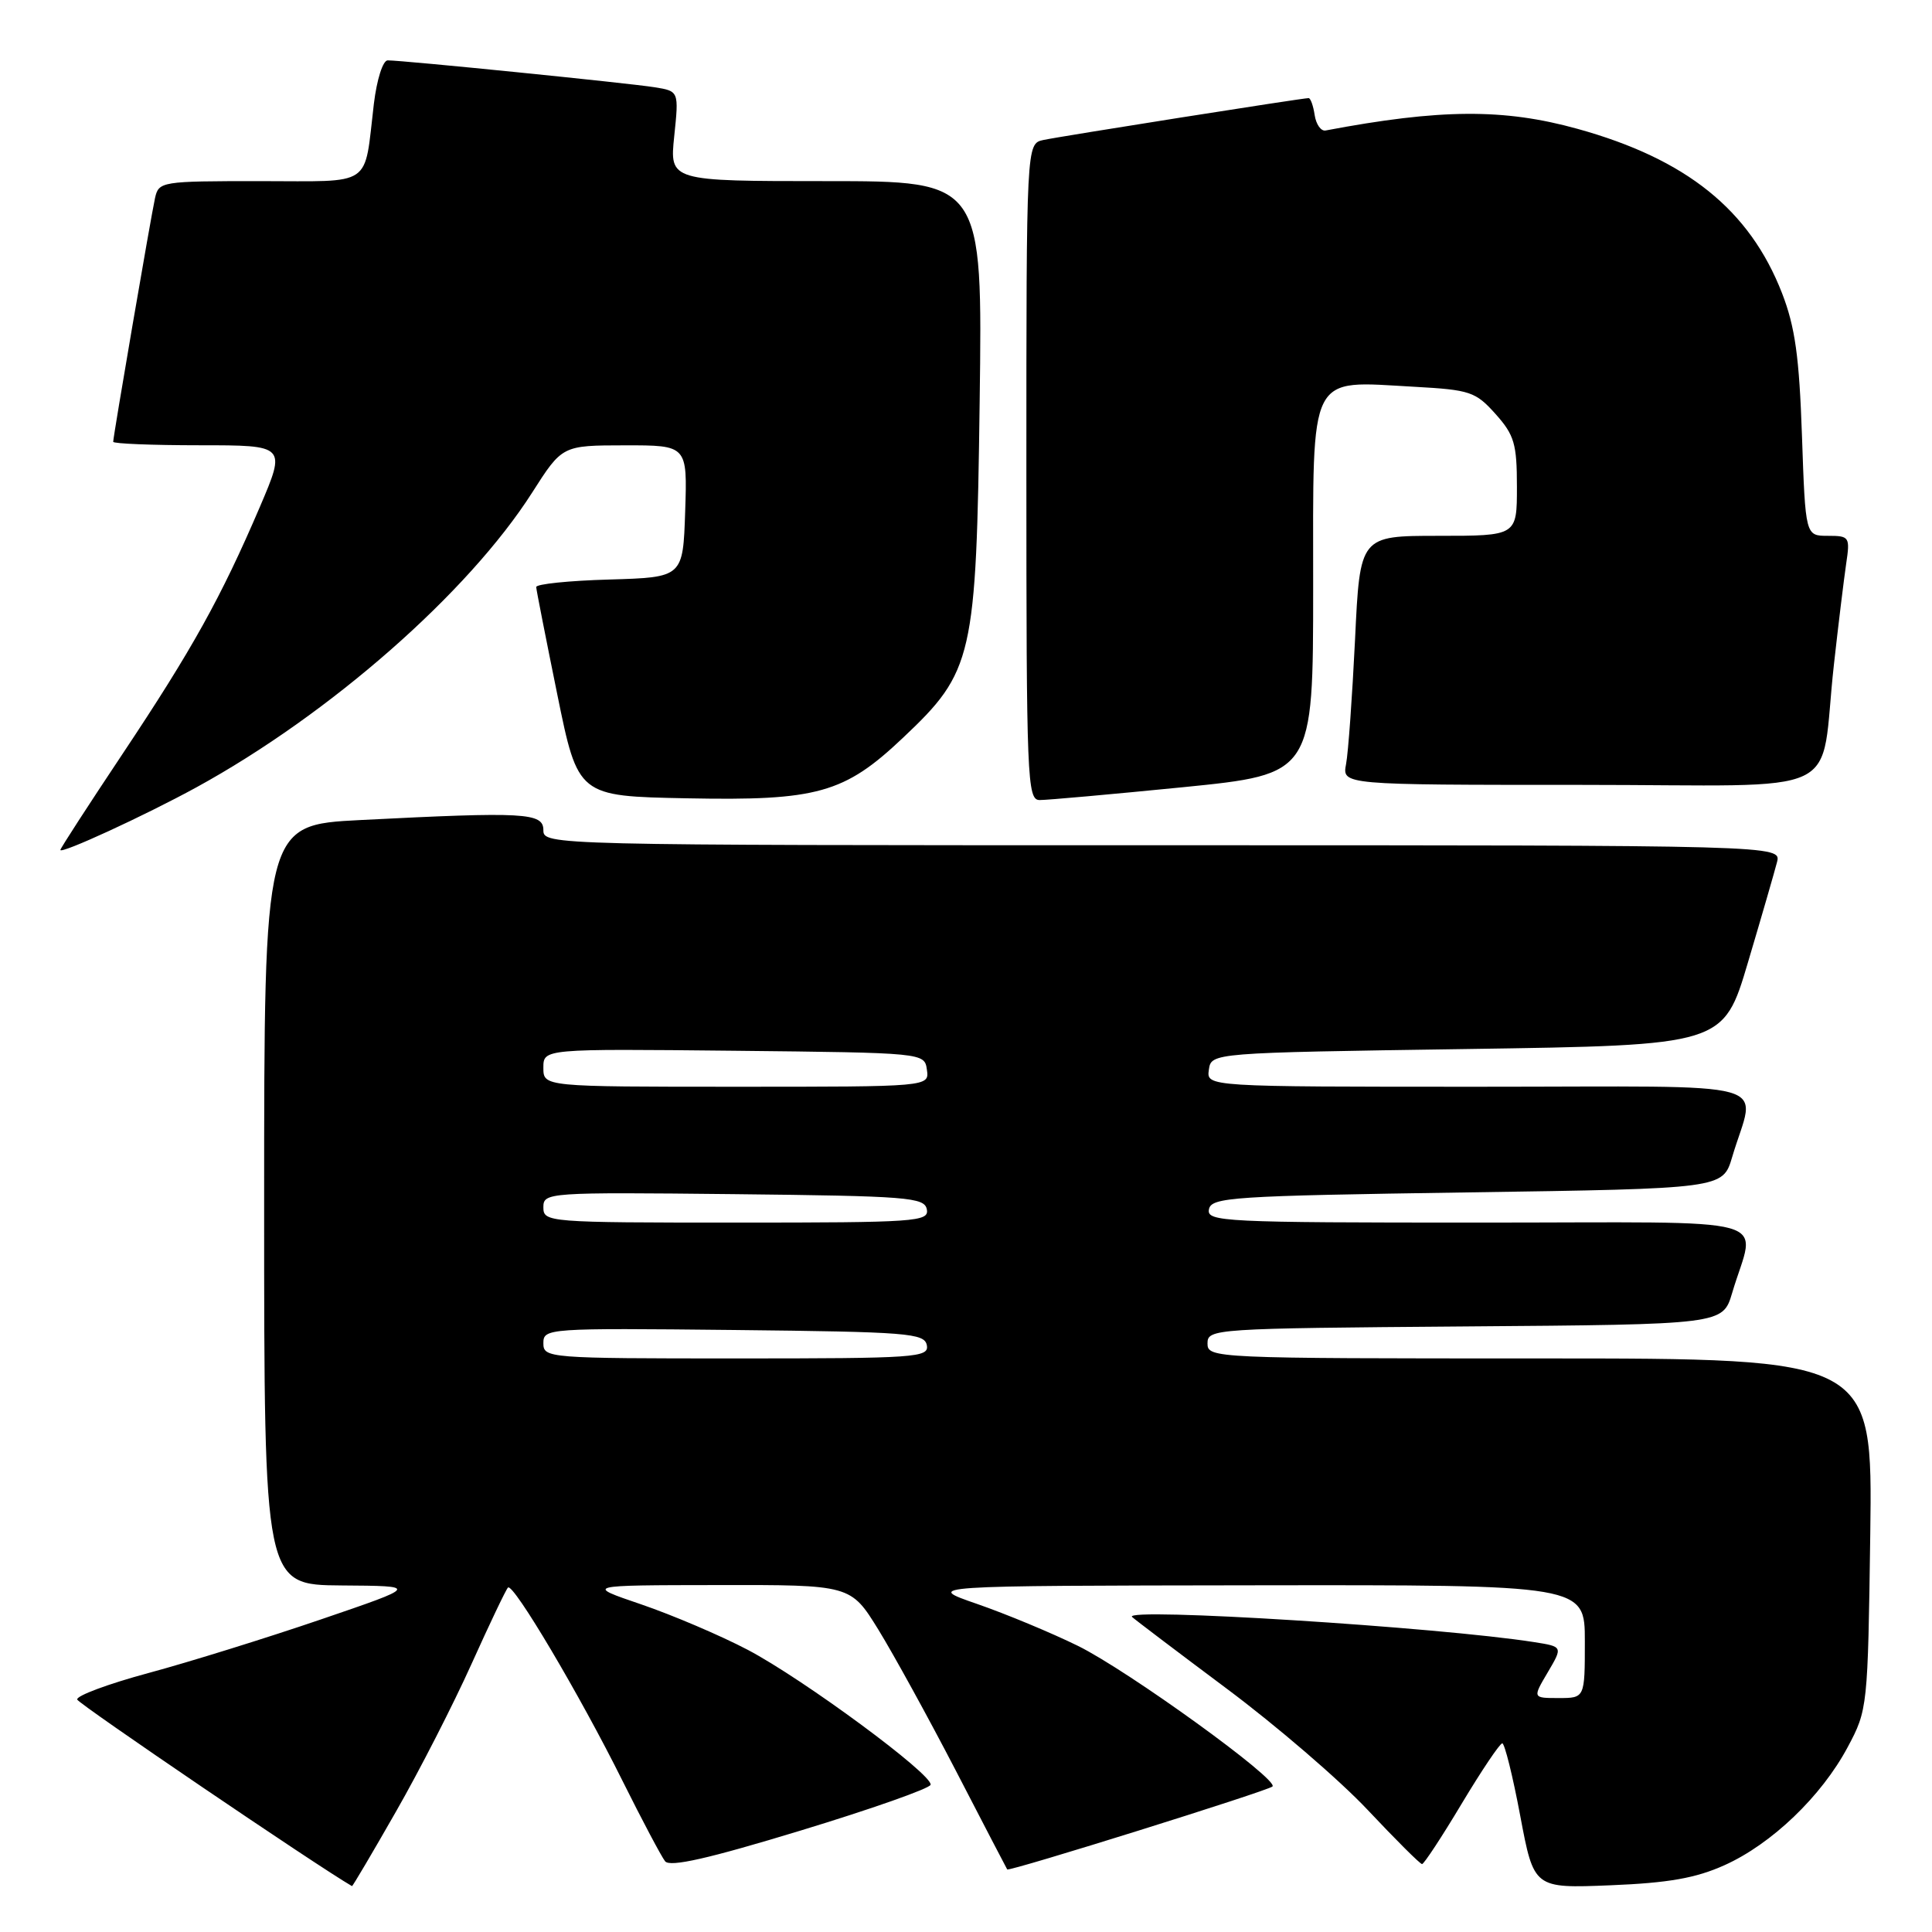 <?xml version="1.0" encoding="UTF-8" standalone="no"?>
<!DOCTYPE svg PUBLIC "-//W3C//DTD SVG 1.1//EN" "http://www.w3.org/Graphics/SVG/1.1/DTD/svg11.dtd" >
<svg xmlns="http://www.w3.org/2000/svg" xmlns:xlink="http://www.w3.org/1999/xlink" version="1.1" viewBox="0 0 256 256">
 <g >
 <path fill="currentColor"
d=" M 52.46 240.06 C 55.59 234.60 60.09 225.79 62.48 220.48 C 64.87 215.18 67.04 210.62 67.31 210.36 C 67.99 209.68 76.87 224.66 82.50 236.00 C 85.10 241.22 87.64 246.01 88.13 246.63 C 88.78 247.43 93.83 246.29 106.08 242.56 C 115.45 239.71 123.20 236.98 123.31 236.49 C 123.60 235.14 106.47 222.50 99.08 218.61 C 95.46 216.71 89.12 214.01 85.00 212.60 C 77.50 210.05 77.50 210.05 95.11 210.03 C 112.72 210.00 112.72 210.00 116.39 215.94 C 118.40 219.21 123.04 227.65 126.69 234.69 C 130.34 241.74 133.38 247.60 133.46 247.71 C 133.67 248.04 168.04 237.29 168.61 236.72 C 169.50 235.83 149.46 221.35 142.84 218.09 C 139.32 216.36 133.31 213.86 129.47 212.53 C 122.50 210.12 122.50 210.12 166.25 210.06 C 210.00 210.00 210.00 210.00 210.00 217.50 C 210.00 225.00 210.00 225.00 206.53 225.00 C 203.07 225.00 203.07 225.00 205.08 221.60 C 207.09 218.19 207.09 218.19 203.29 217.59 C 190.65 215.60 148.77 212.97 150.00 214.25 C 150.28 214.53 155.90 218.79 162.50 223.72 C 169.10 228.64 177.53 235.89 181.23 239.83 C 184.94 243.77 188.17 247.00 188.43 247.00 C 188.68 247.00 191.05 243.40 193.68 239.00 C 196.32 234.60 198.74 231.00 199.06 231.00 C 199.37 231.00 200.45 235.32 201.44 240.61 C 203.25 250.22 203.25 250.22 213.38 249.81 C 221.08 249.50 224.70 248.86 228.50 247.15 C 234.76 244.34 241.36 238.01 244.83 231.50 C 247.47 226.56 247.50 226.23 247.82 203.25 C 248.13 180.00 248.13 180.00 204.07 180.00 C 160.76 180.00 160.00 179.97 160.00 178.01 C 160.00 176.07 160.83 176.02 194.14 175.76 C 228.28 175.50 228.28 175.50 229.52 171.32 C 232.60 160.87 236.69 162.00 195.95 162.00 C 162.11 162.00 159.87 161.89 160.19 160.25 C 160.50 158.64 163.16 158.46 194.40 158.00 C 228.28 157.50 228.28 157.50 229.52 153.32 C 232.60 142.87 236.69 144.00 195.95 144.00 C 159.86 144.00 159.86 144.00 160.18 141.75 C 160.50 139.50 160.50 139.50 194.43 139.00 C 228.36 138.50 228.36 138.50 231.62 127.50 C 233.42 121.45 235.14 115.49 235.46 114.25 C 236.04 112.00 236.04 112.00 154.02 112.00 C 72.67 112.00 72.00 111.98 72.00 110.00 C 72.00 107.68 69.55 107.55 47.75 108.66 C 35.00 109.31 35.00 109.31 35.00 159.65 C 35.00 210.00 35.00 210.00 45.25 210.08 C 55.50 210.15 55.50 210.15 42.50 214.59 C 35.35 217.03 25.10 220.22 19.72 221.67 C 14.34 223.12 10.07 224.71 10.23 225.20 C 10.44 225.81 42.06 247.28 46.64 249.92 C 46.72 249.96 49.34 245.53 52.46 240.06 Z  M 26.00 104.34 C 43.71 94.64 62.06 78.53 70.52 65.26 C 74.50 59.02 74.50 59.02 82.79 59.01 C 91.08 59.00 91.08 59.00 90.79 67.75 C 90.50 76.50 90.50 76.50 80.75 76.79 C 75.39 76.94 71.02 77.39 71.05 77.79 C 71.07 78.18 72.33 84.58 73.84 92.00 C 76.59 105.50 76.59 105.50 91.04 105.78 C 108.29 106.12 111.88 105.12 119.64 97.77 C 128.96 88.97 129.36 87.21 129.81 53.25 C 130.20 24.00 130.20 24.00 109.46 24.00 C 88.72 24.00 88.72 24.00 89.34 18.04 C 89.96 12.08 89.96 12.08 86.73 11.56 C 83.37 11.02 53.35 7.99 51.37 8.00 C 50.73 8.00 49.93 10.54 49.54 13.75 C 48.20 24.98 49.64 24.00 34.41 24.00 C 21.36 24.00 21.03 24.05 20.54 26.25 C 19.99 28.75 15.00 57.82 15.00 58.54 C 15.00 58.79 20.16 59.00 26.46 59.00 C 37.92 59.00 37.92 59.00 34.42 67.20 C 29.29 79.17 25.49 86.01 16.25 99.88 C 11.71 106.69 8.00 112.42 8.00 112.62 C 8.00 113.22 19.12 108.10 26.00 104.34 Z  M 156.75 104.31 C 174.00 102.58 174.00 102.58 174.00 77.77 C 174.00 48.95 173.23 50.47 187.42 51.25 C 194.80 51.66 195.52 51.90 198.17 54.86 C 200.66 57.65 201.00 58.81 201.00 64.52 C 201.00 71.00 201.00 71.00 190.60 71.00 C 180.20 71.00 180.20 71.00 179.55 84.75 C 179.18 92.31 178.65 99.74 178.36 101.25 C 177.84 104.00 177.84 104.00 209.38 104.00 C 245.47 104.00 240.98 106.13 243.01 88.00 C 243.59 82.78 244.32 76.81 244.62 74.75 C 245.16 71.13 245.07 71.00 242.20 71.00 C 239.23 71.00 239.23 71.00 238.77 57.75 C 238.41 47.27 237.86 43.32 236.13 38.85 C 231.84 27.81 223.46 21.07 209.02 17.07 C 199.25 14.36 190.85 14.42 175.65 17.29 C 175.04 17.41 174.39 16.49 174.20 15.25 C 174.02 14.01 173.65 13.00 173.40 13.00 C 172.55 13.00 140.53 18.06 138.25 18.55 C 136.00 19.04 136.00 19.04 136.00 62.52 C 136.00 103.26 136.11 106.00 137.75 106.01 C 138.71 106.02 147.26 105.25 156.75 104.31 Z  M 72.00 177.98 C 72.00 176.01 72.51 175.97 97.24 176.23 C 120.35 176.48 122.50 176.65 122.81 178.25 C 123.12 179.88 121.39 180.00 97.57 180.00 C 72.59 180.00 72.00 179.95 72.00 177.98 Z  M 72.00 159.98 C 72.00 158.01 72.51 157.97 97.24 158.23 C 120.35 158.48 122.50 158.65 122.81 160.25 C 123.12 161.88 121.39 162.00 97.57 162.00 C 72.59 162.00 72.00 161.95 72.00 159.98 Z  M 72.00 141.48 C 72.00 138.97 72.00 138.97 97.25 139.23 C 122.50 139.50 122.50 139.50 122.82 141.75 C 123.14 144.00 123.14 144.00 97.57 144.00 C 72.00 144.00 72.00 144.00 72.00 141.48 Z "/>
</g>
</svg>